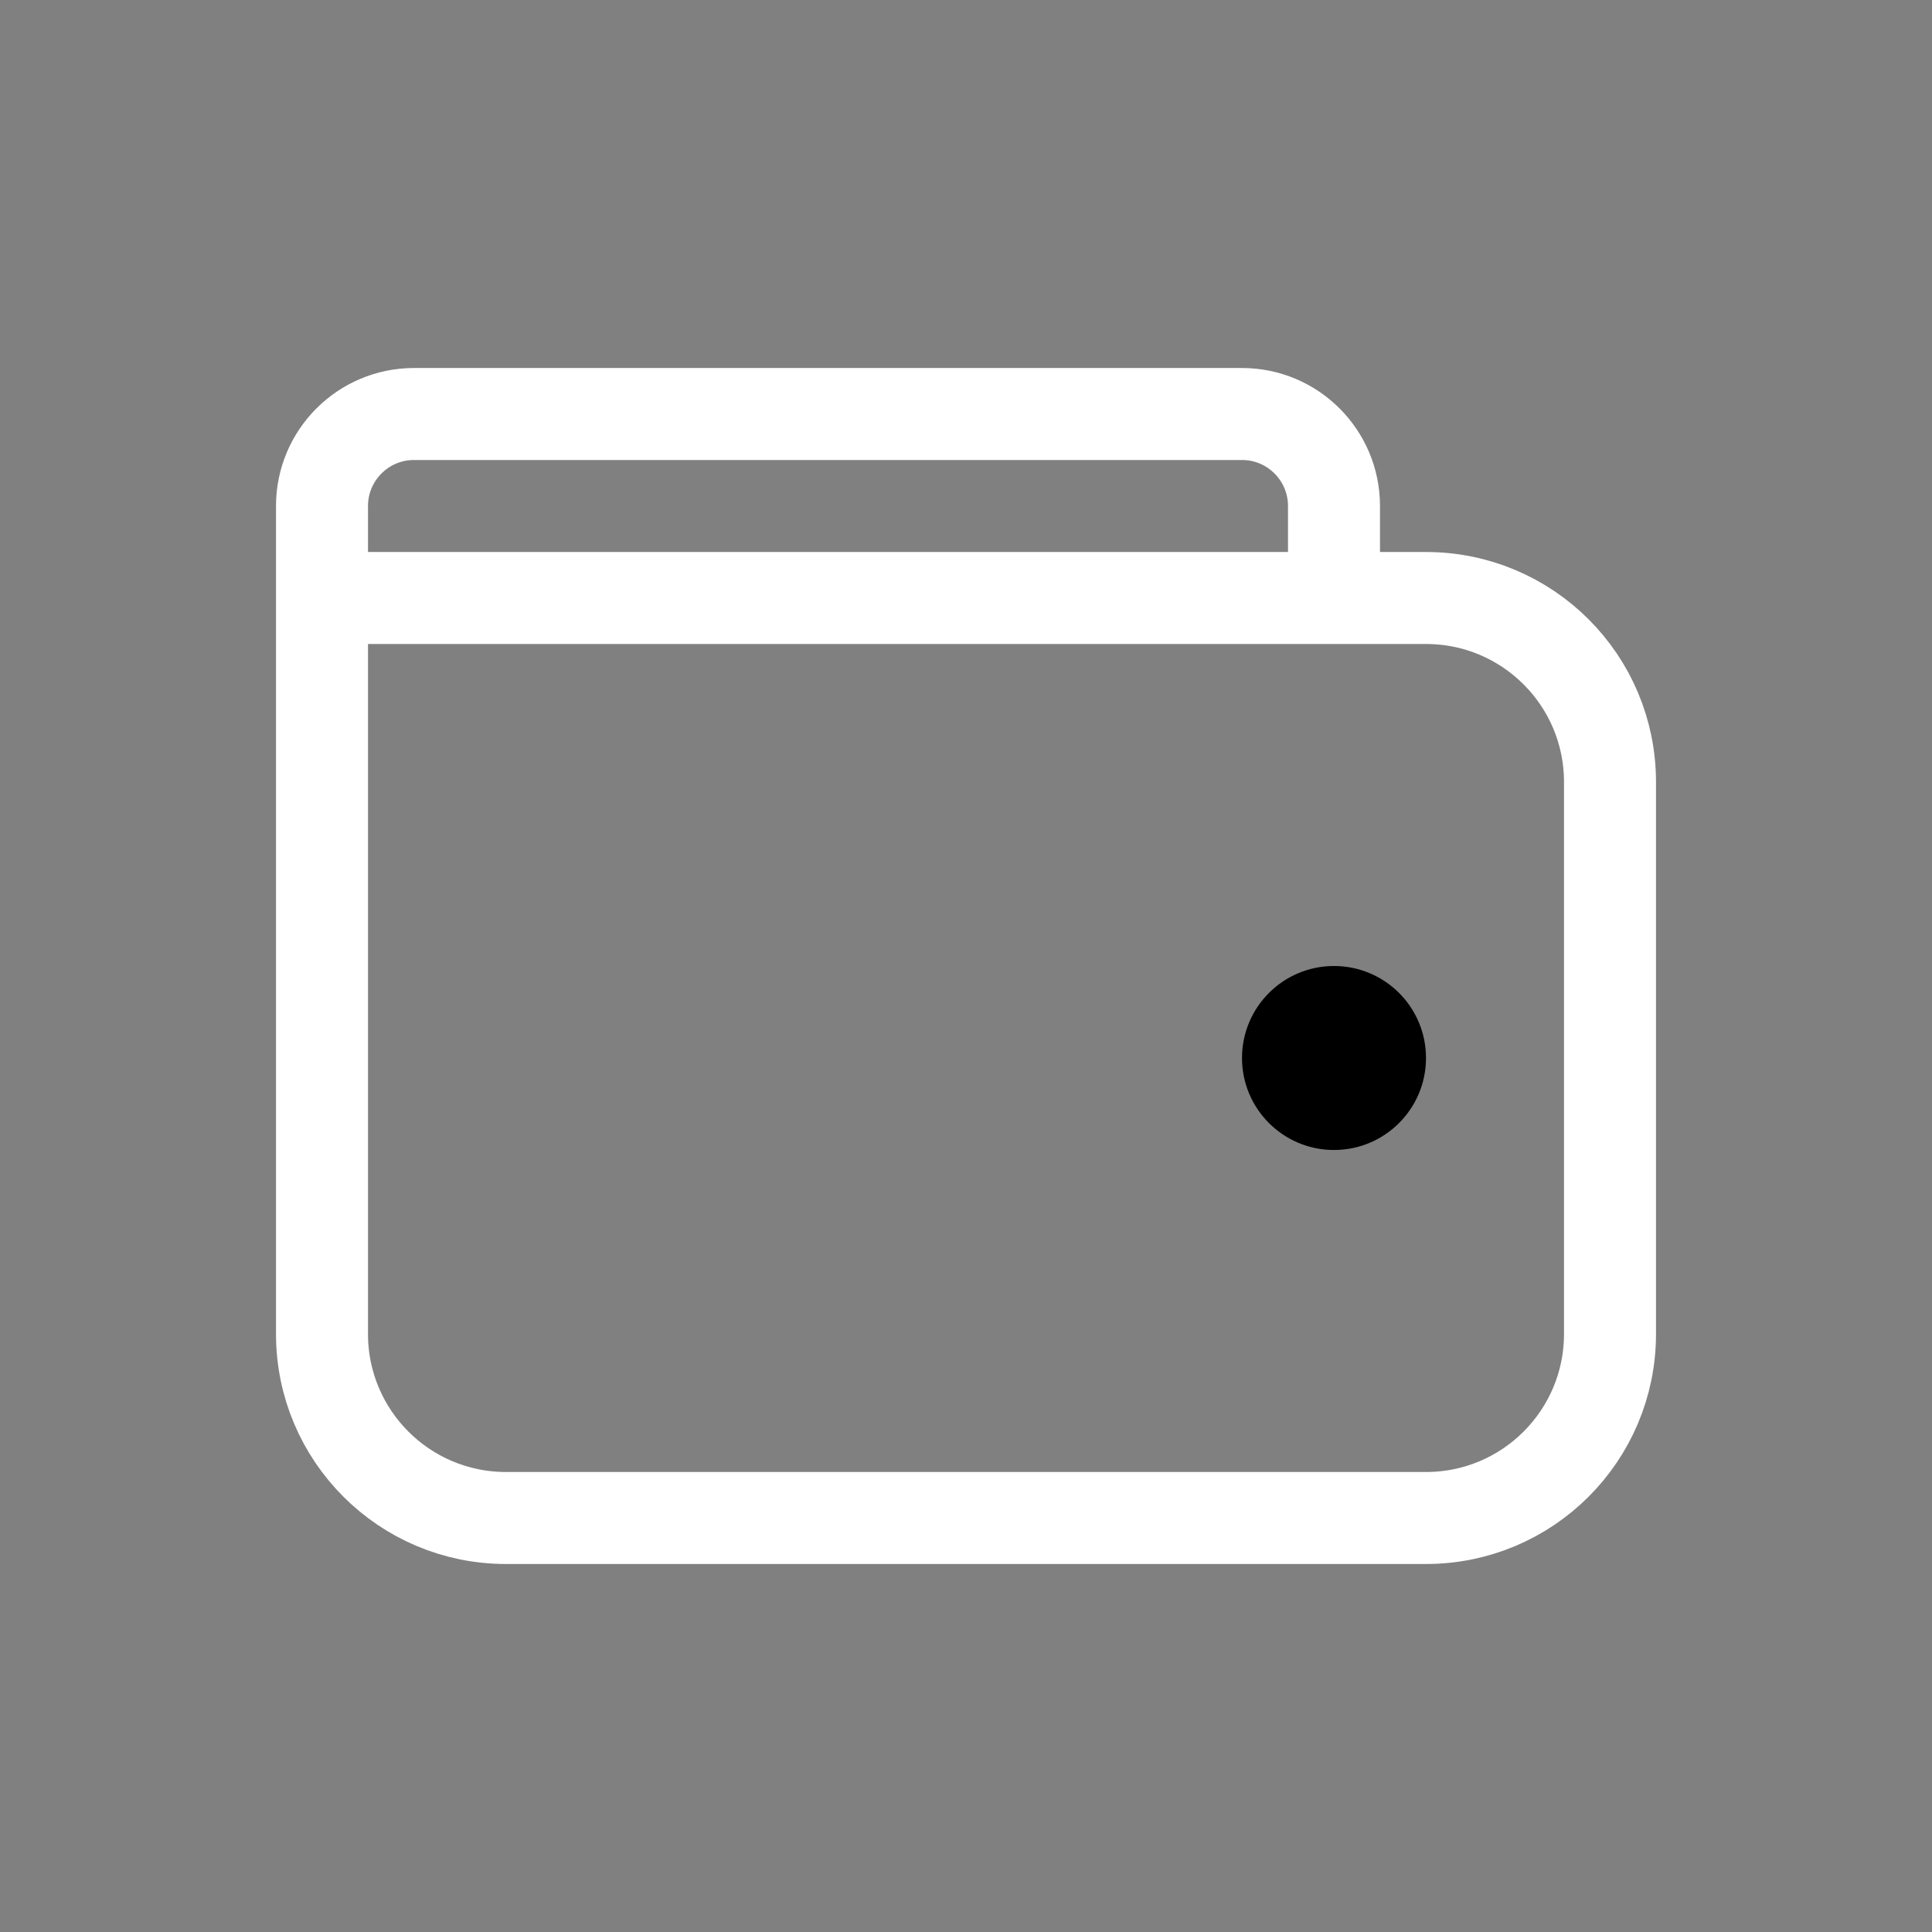 <svg height="21" viewBox="0 0 21 21" width="21" xmlns="http://www.w3.org/2000/svg"><rect x="0" y="0" width="21" height="21" fill="#808080" stroke="none"/><g fill="none" fill-rule="evenodd" transform="translate(3 4)"><path d="m.5 2.5h12c1.105 0 2 .895 2 2v6c0 1.105-.895 2-2 2h-10c-1.105 0-2-.895-2-2zm1-2h9c.552 0 1 .448 1 1v1h-11v-1c0-.552.448-1 1-1z" stroke="white" stroke-linecap="round" stroke-linejoin="round"/><circle cx="11.5" cy="7.5" fill="currentColor" r="1"/></g></svg>